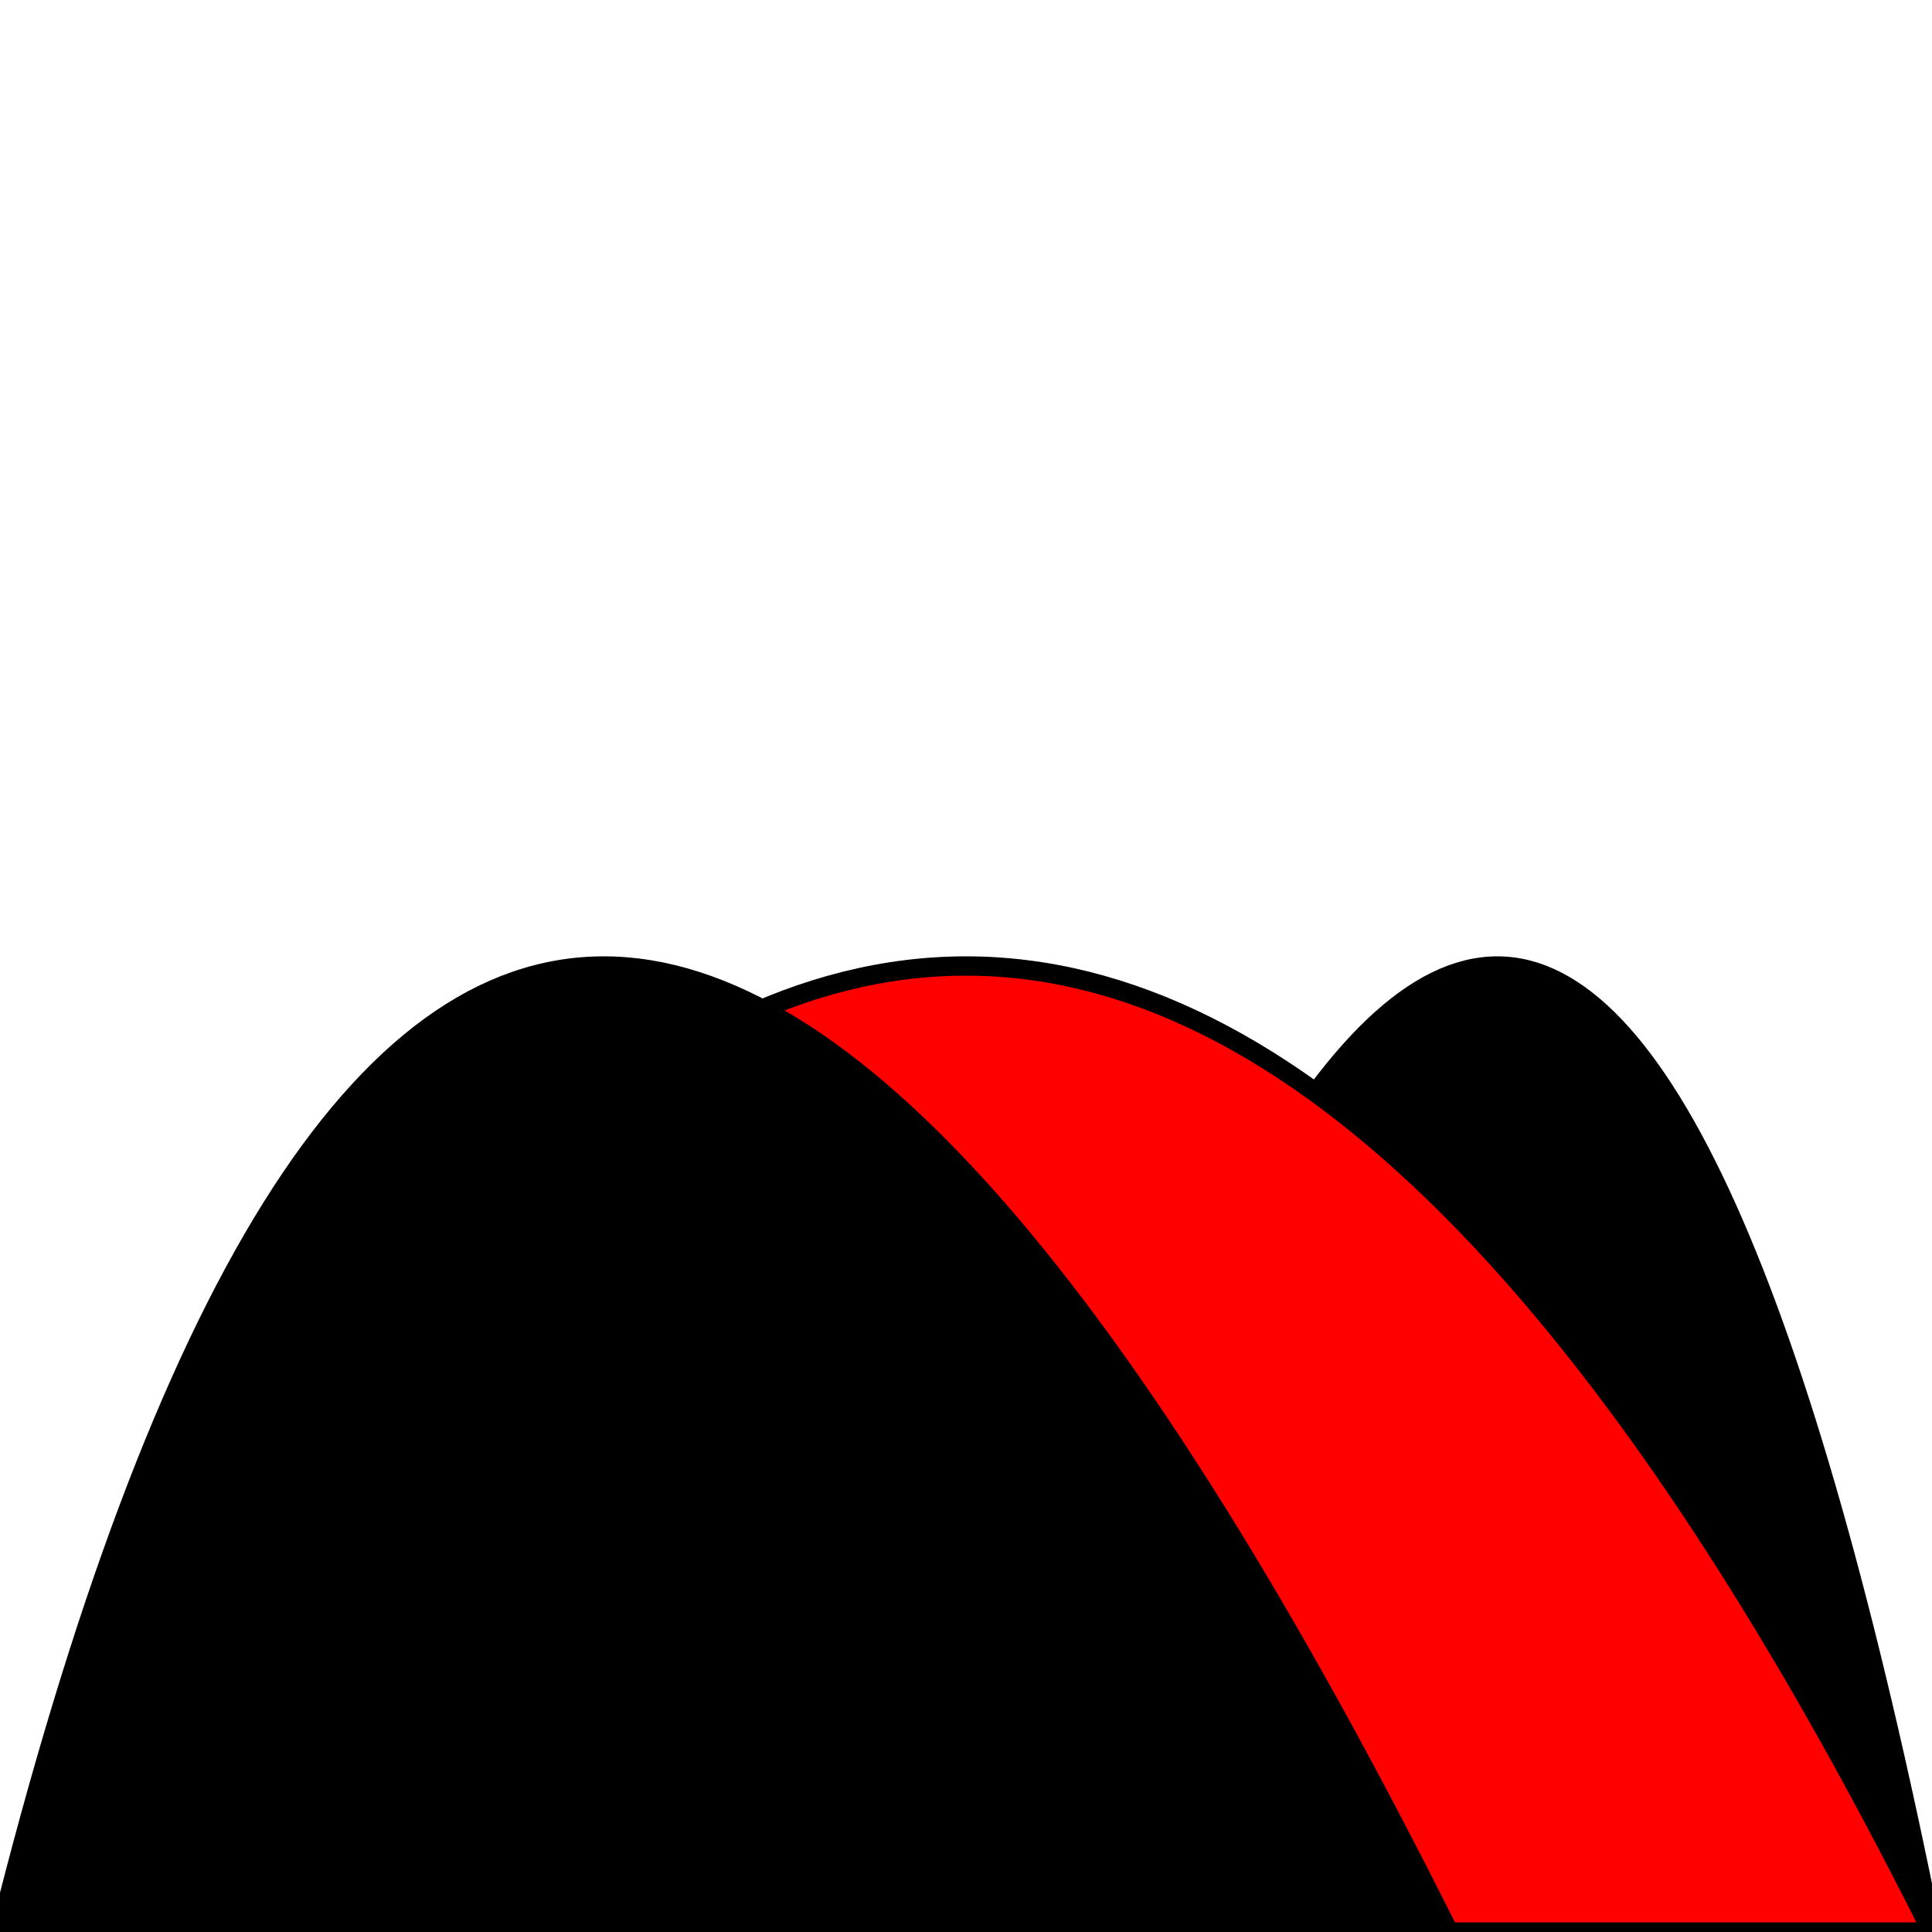 <svg viewBox="0 0 100 100" stroke="black" xmlns="http://www.w3.org/2000/svg">
  <path d="M 50 100 Q 80 0 100 100 z" />
  <path d="M 0 100 Q 50 0 100 100 z" fill="red" />
  <path d="M 0 100 Q 25 0 75 100 z" />
</svg>